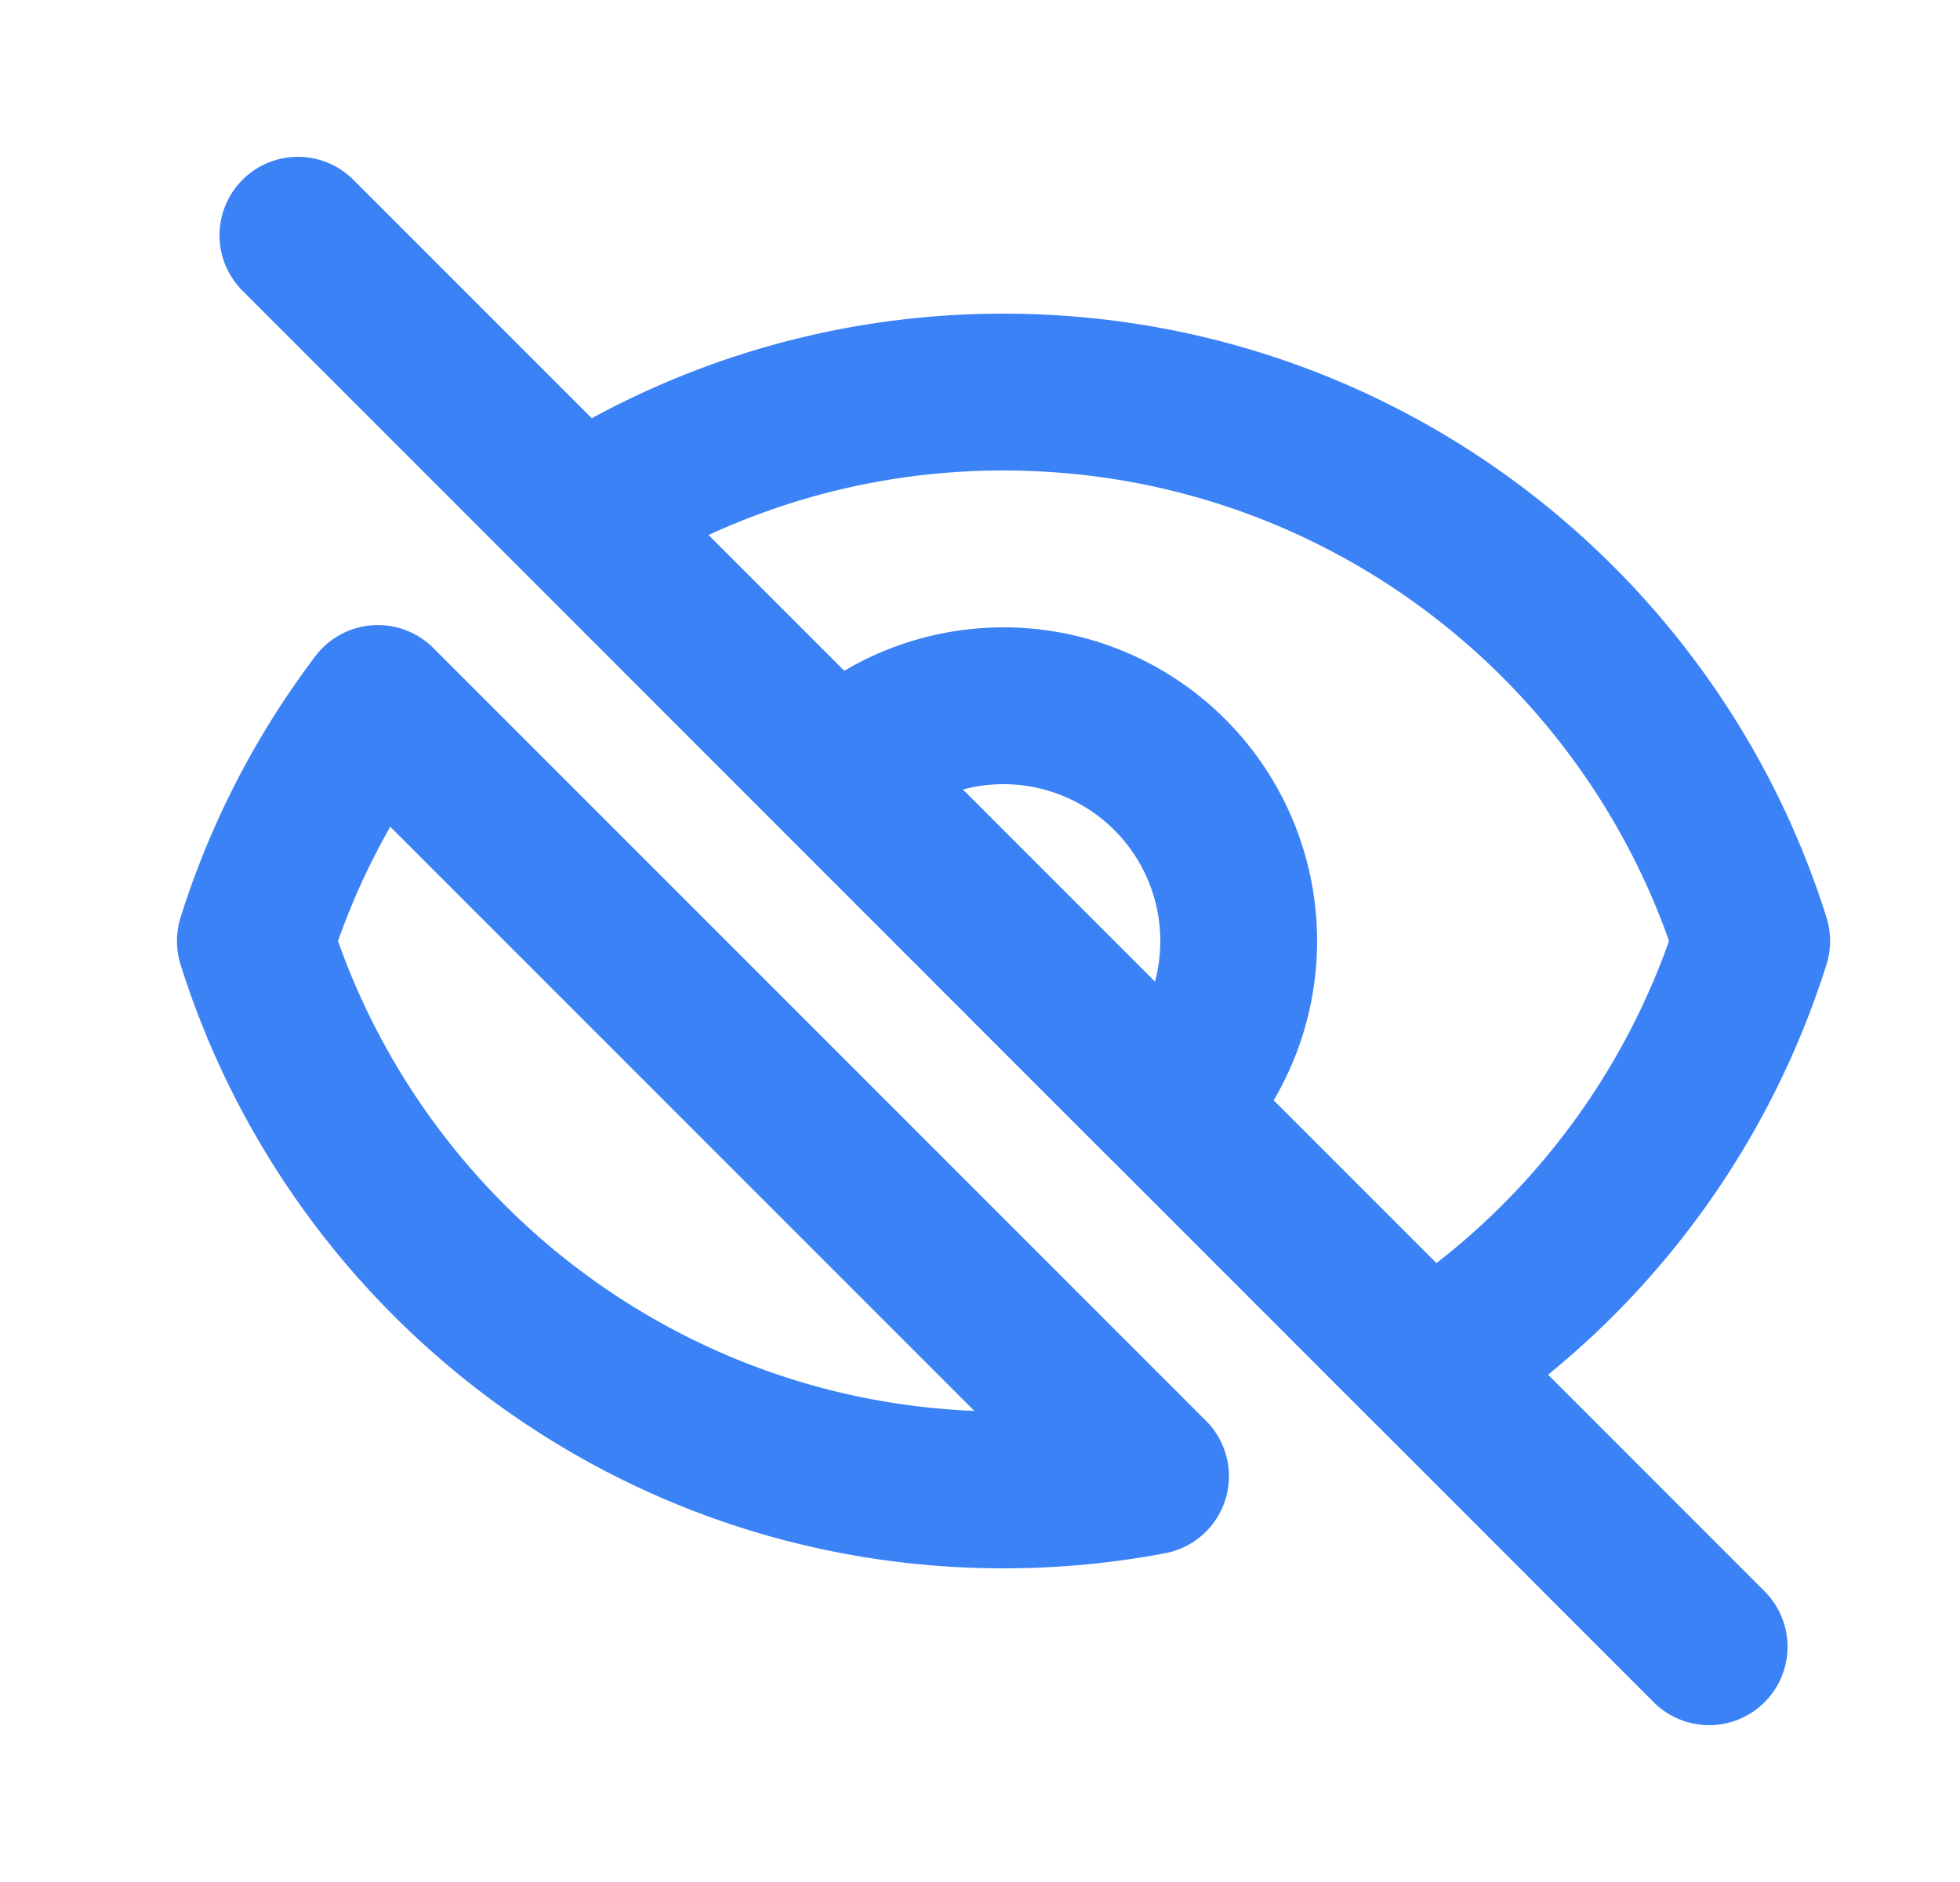 <svg width="25" height="24" fill="none" xmlns="http://www.w3.org/2000/svg"><path d="M18.212 17.411 21.8 21m-7.125-2.175c-.618.117-1.246.175-1.875.175-4.478 0-8.268-2.943-9.543-7A9.97 9.97 0 0 1 4.82 8.971l9.855 9.854Zm-3.997-8.946a3 3 0 0 1 4.243 4.243l-4.243-4.243Zm0-.001 4.242 4.242-4.242-4.242Zm.002.002L7.39 6.59l3.29 3.29Zm4.242 4.242 3.29 3.29-3.29-3.29ZM3.8 3l3.59 3.59L3.8 3Zm3.59 3.59A9.953 9.953 0 0 1 12.8 5c4.478 0 8.268 2.943 9.543 7a10.024 10.024 0 0 1-4.132 5.411L7.39 6.59Z" stroke="#3B82F6" stroke-width="2" stroke-linecap="round" stroke-linejoin="round"/></svg>